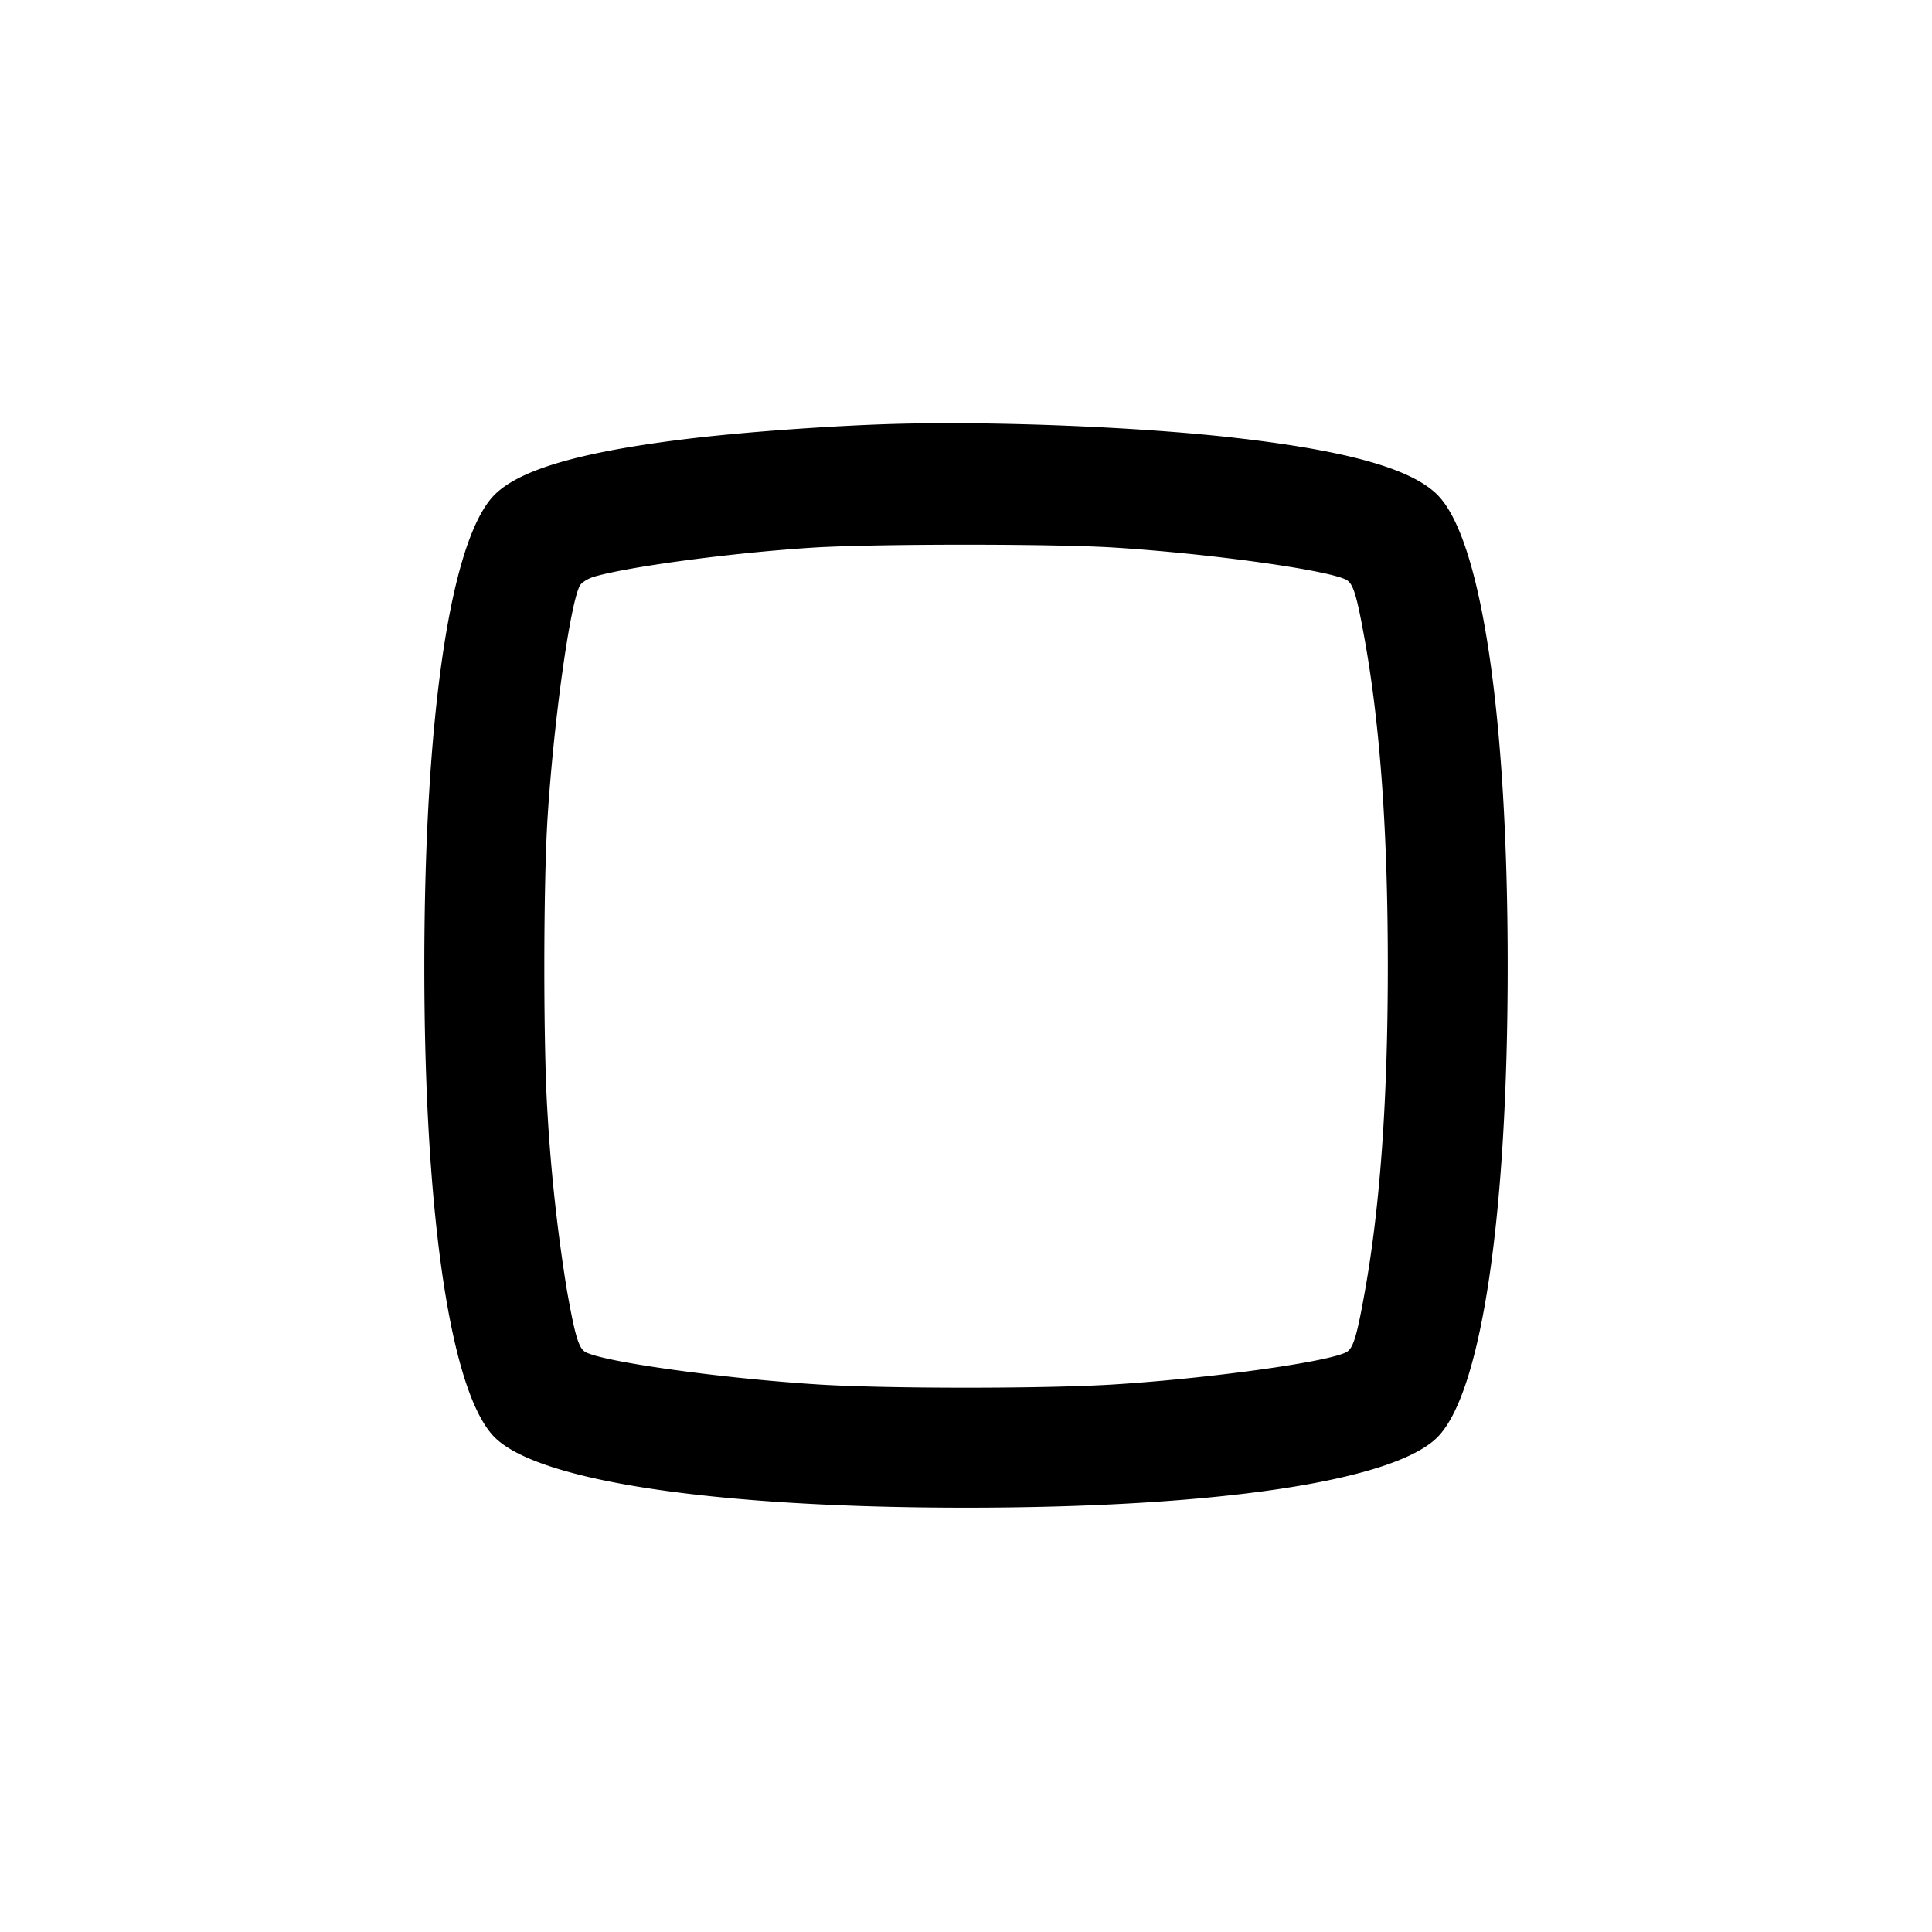 <svg width="24" height="24" fill="none" xmlns="http://www.w3.org/2000/svg"><path d="M11.16 5.265c-.742.019-1.811.093-2.52.175-1.383.161-2.173.384-2.495.705-.547.548-.873 2.735-.874 5.855 0 3.11.328 5.308.874 5.855.547.546 2.739.874 5.855.874 3.116 0 5.308-.328 5.855-.874.546-.547.874-2.739.874-5.855 0-3.115-.328-5.308-.874-5.854-.322-.322-1.113-.546-2.495-.705-1.156-.134-2.929-.208-4.2-.176m2.68 1.537c1.2.076 2.657.279 2.885.401.086.046.131.196.234.777.189 1.068.281 2.384.281 4.02 0 1.636-.092 2.952-.281 4.02-.103.581-.148.731-.234.777-.228.122-1.685.325-2.885.401-.849.054-2.831.054-3.68 0-1.2-.076-2.657-.279-2.885-.401-.086-.046-.131-.196-.234-.777a21.582 21.582 0 0 1-.24-2.199c-.053-.83-.052-2.819.001-3.661.076-1.2.279-2.657.401-2.885.021-.039.105-.091.187-.114.452-.127 1.691-.292 2.69-.357.746-.049 3.007-.05 3.76-.002" fill-rule="evenodd" fill="#000"/></svg>